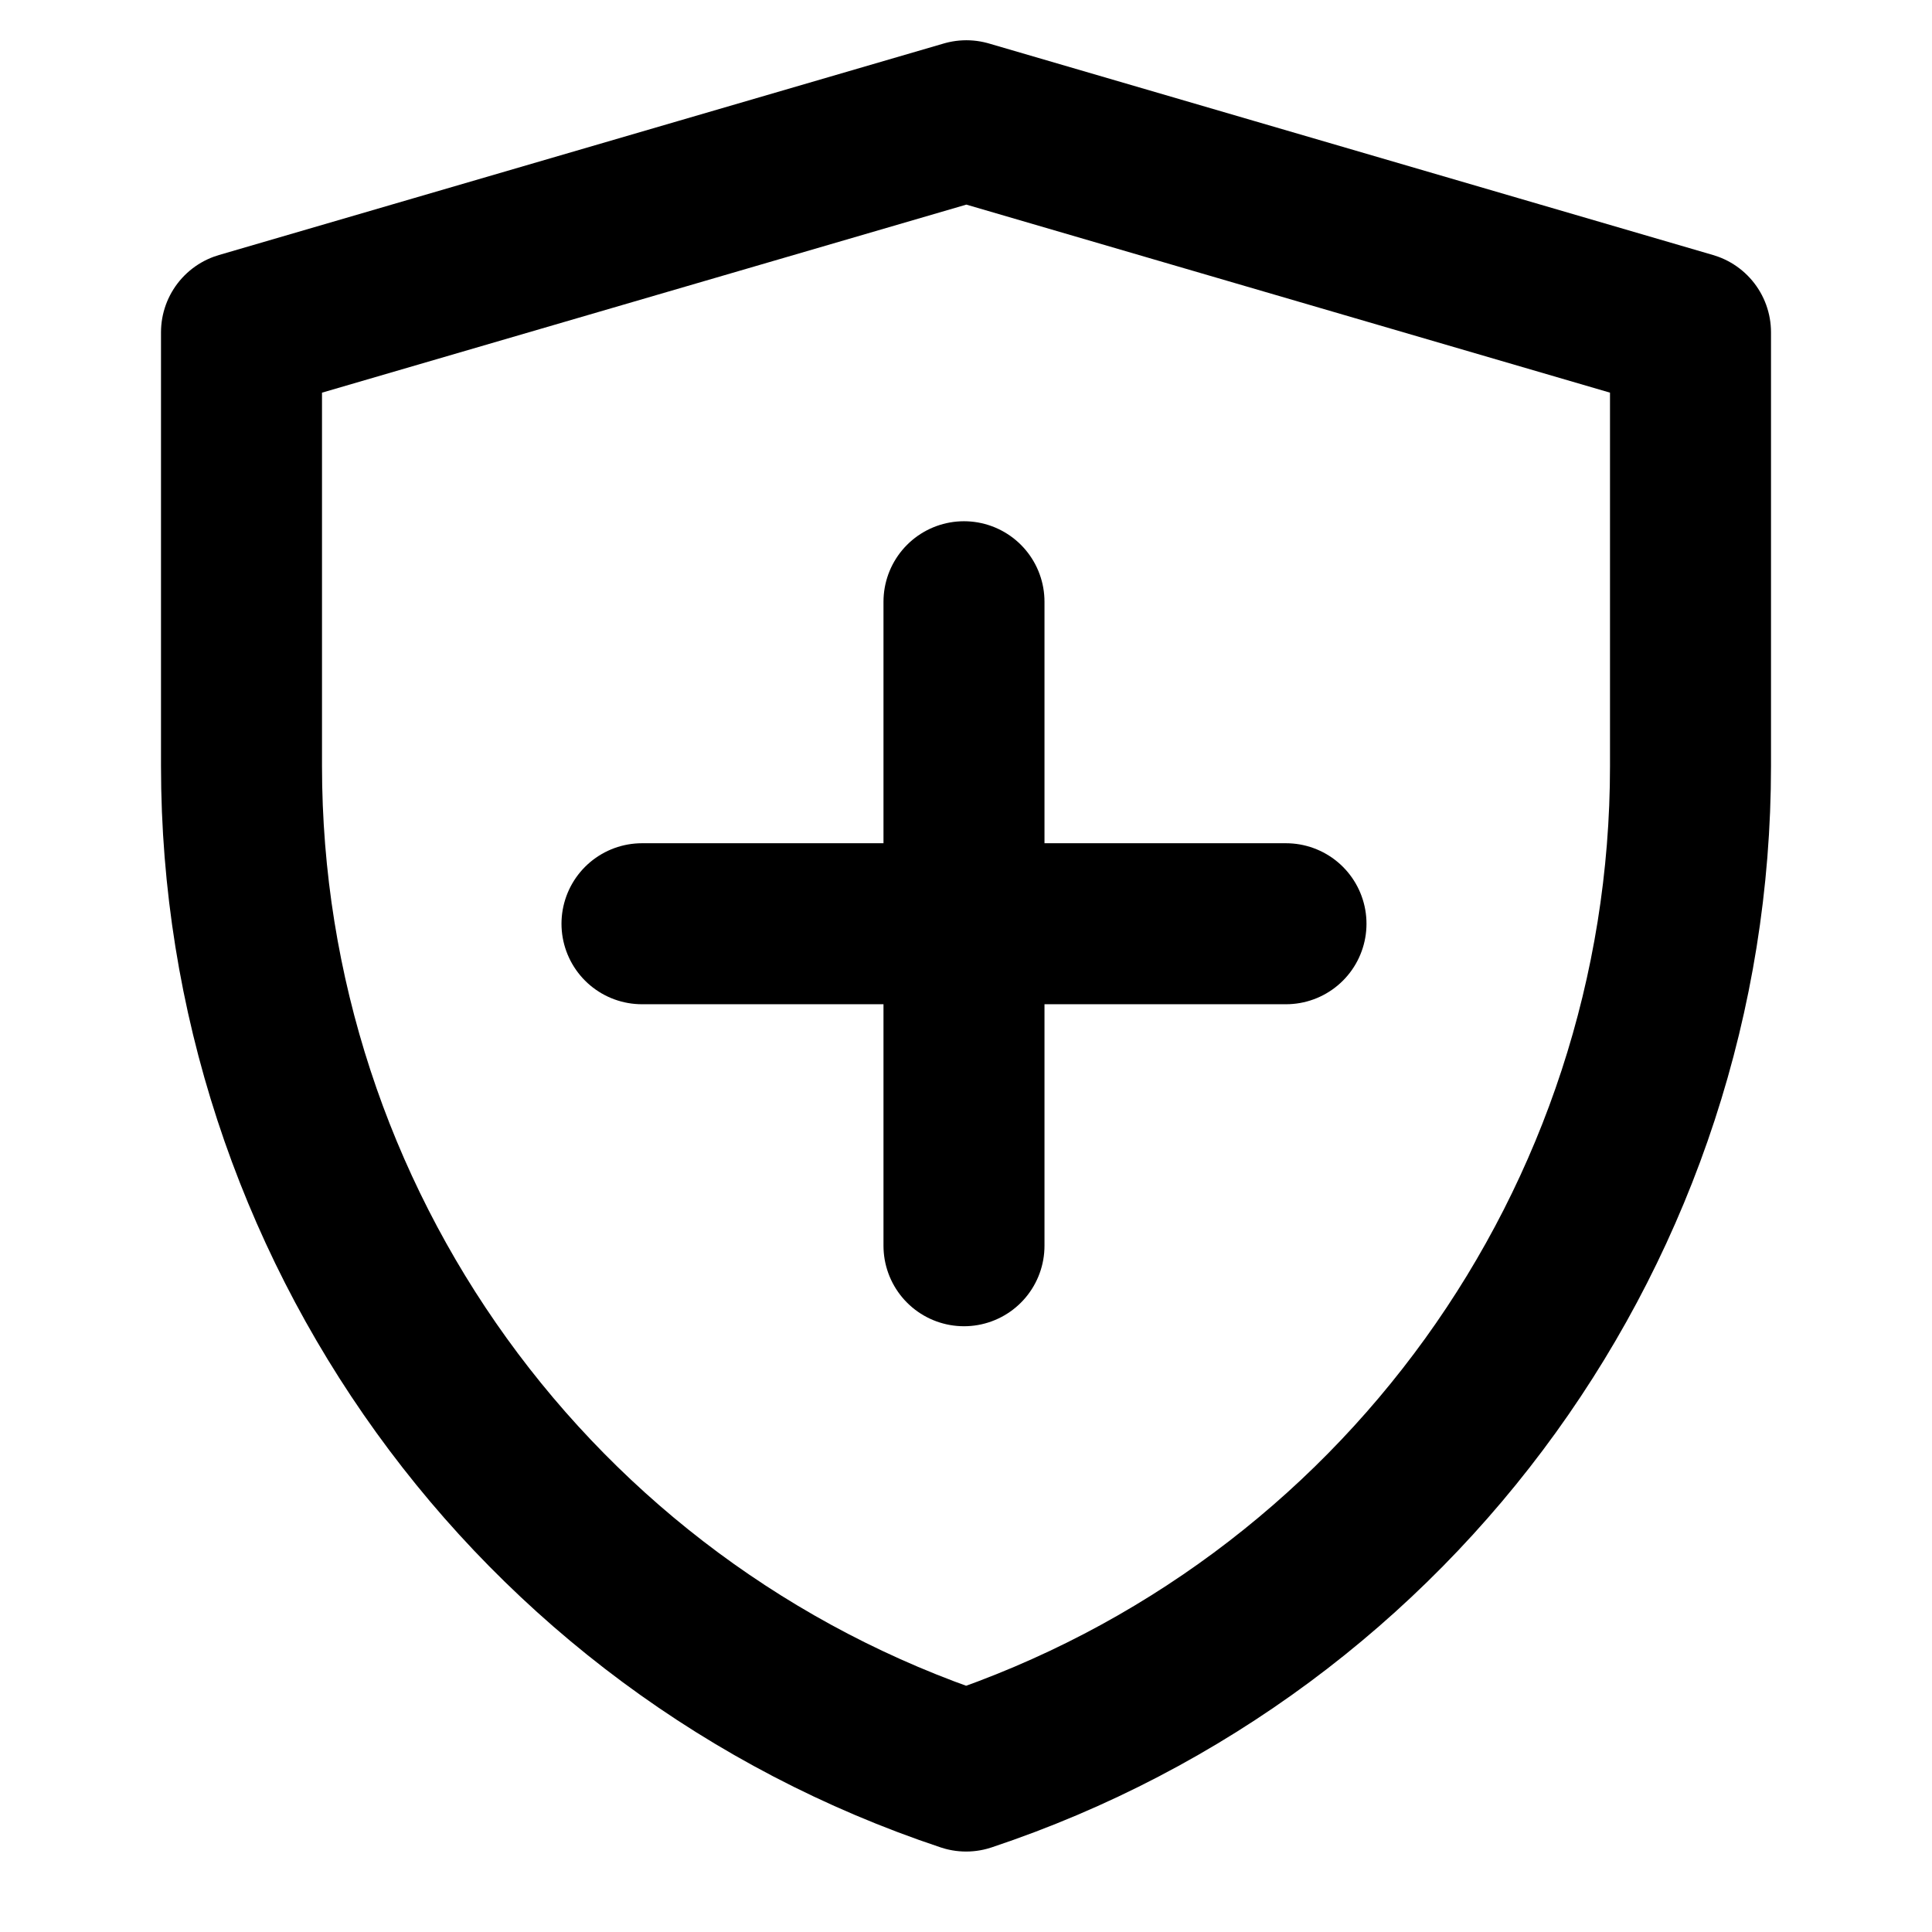<svg width="48" height="48" viewBox="0 0 48 48" fill="none" xmlns="http://www.w3.org/2000/svg">
<g clip-path="url(#clip0_27_132085)">
<path d="M6 8.256L24.009 3L42 8.256V19.034C42 30.362 34.75 40.419 24.003 44.001C13.252 40.419 6 30.36 6 19.029V8.256Z" stroke="black" stroke-width="4" stroke-linejoin="round"/>
<path d="M23.95 14.95V30.95" stroke="black" stroke-width="4" stroke-linecap="round" stroke-linejoin="round"/>
<path d="M15.95 22.95H31.95" stroke="black" stroke-width="4" stroke-linecap="round" stroke-linejoin="round"/>
</g>
<defs>
<clipPath id="clip0_27_132085">
<rect width="48" height="48" fill="white"/>
</clipPath>
</defs>
</svg>
